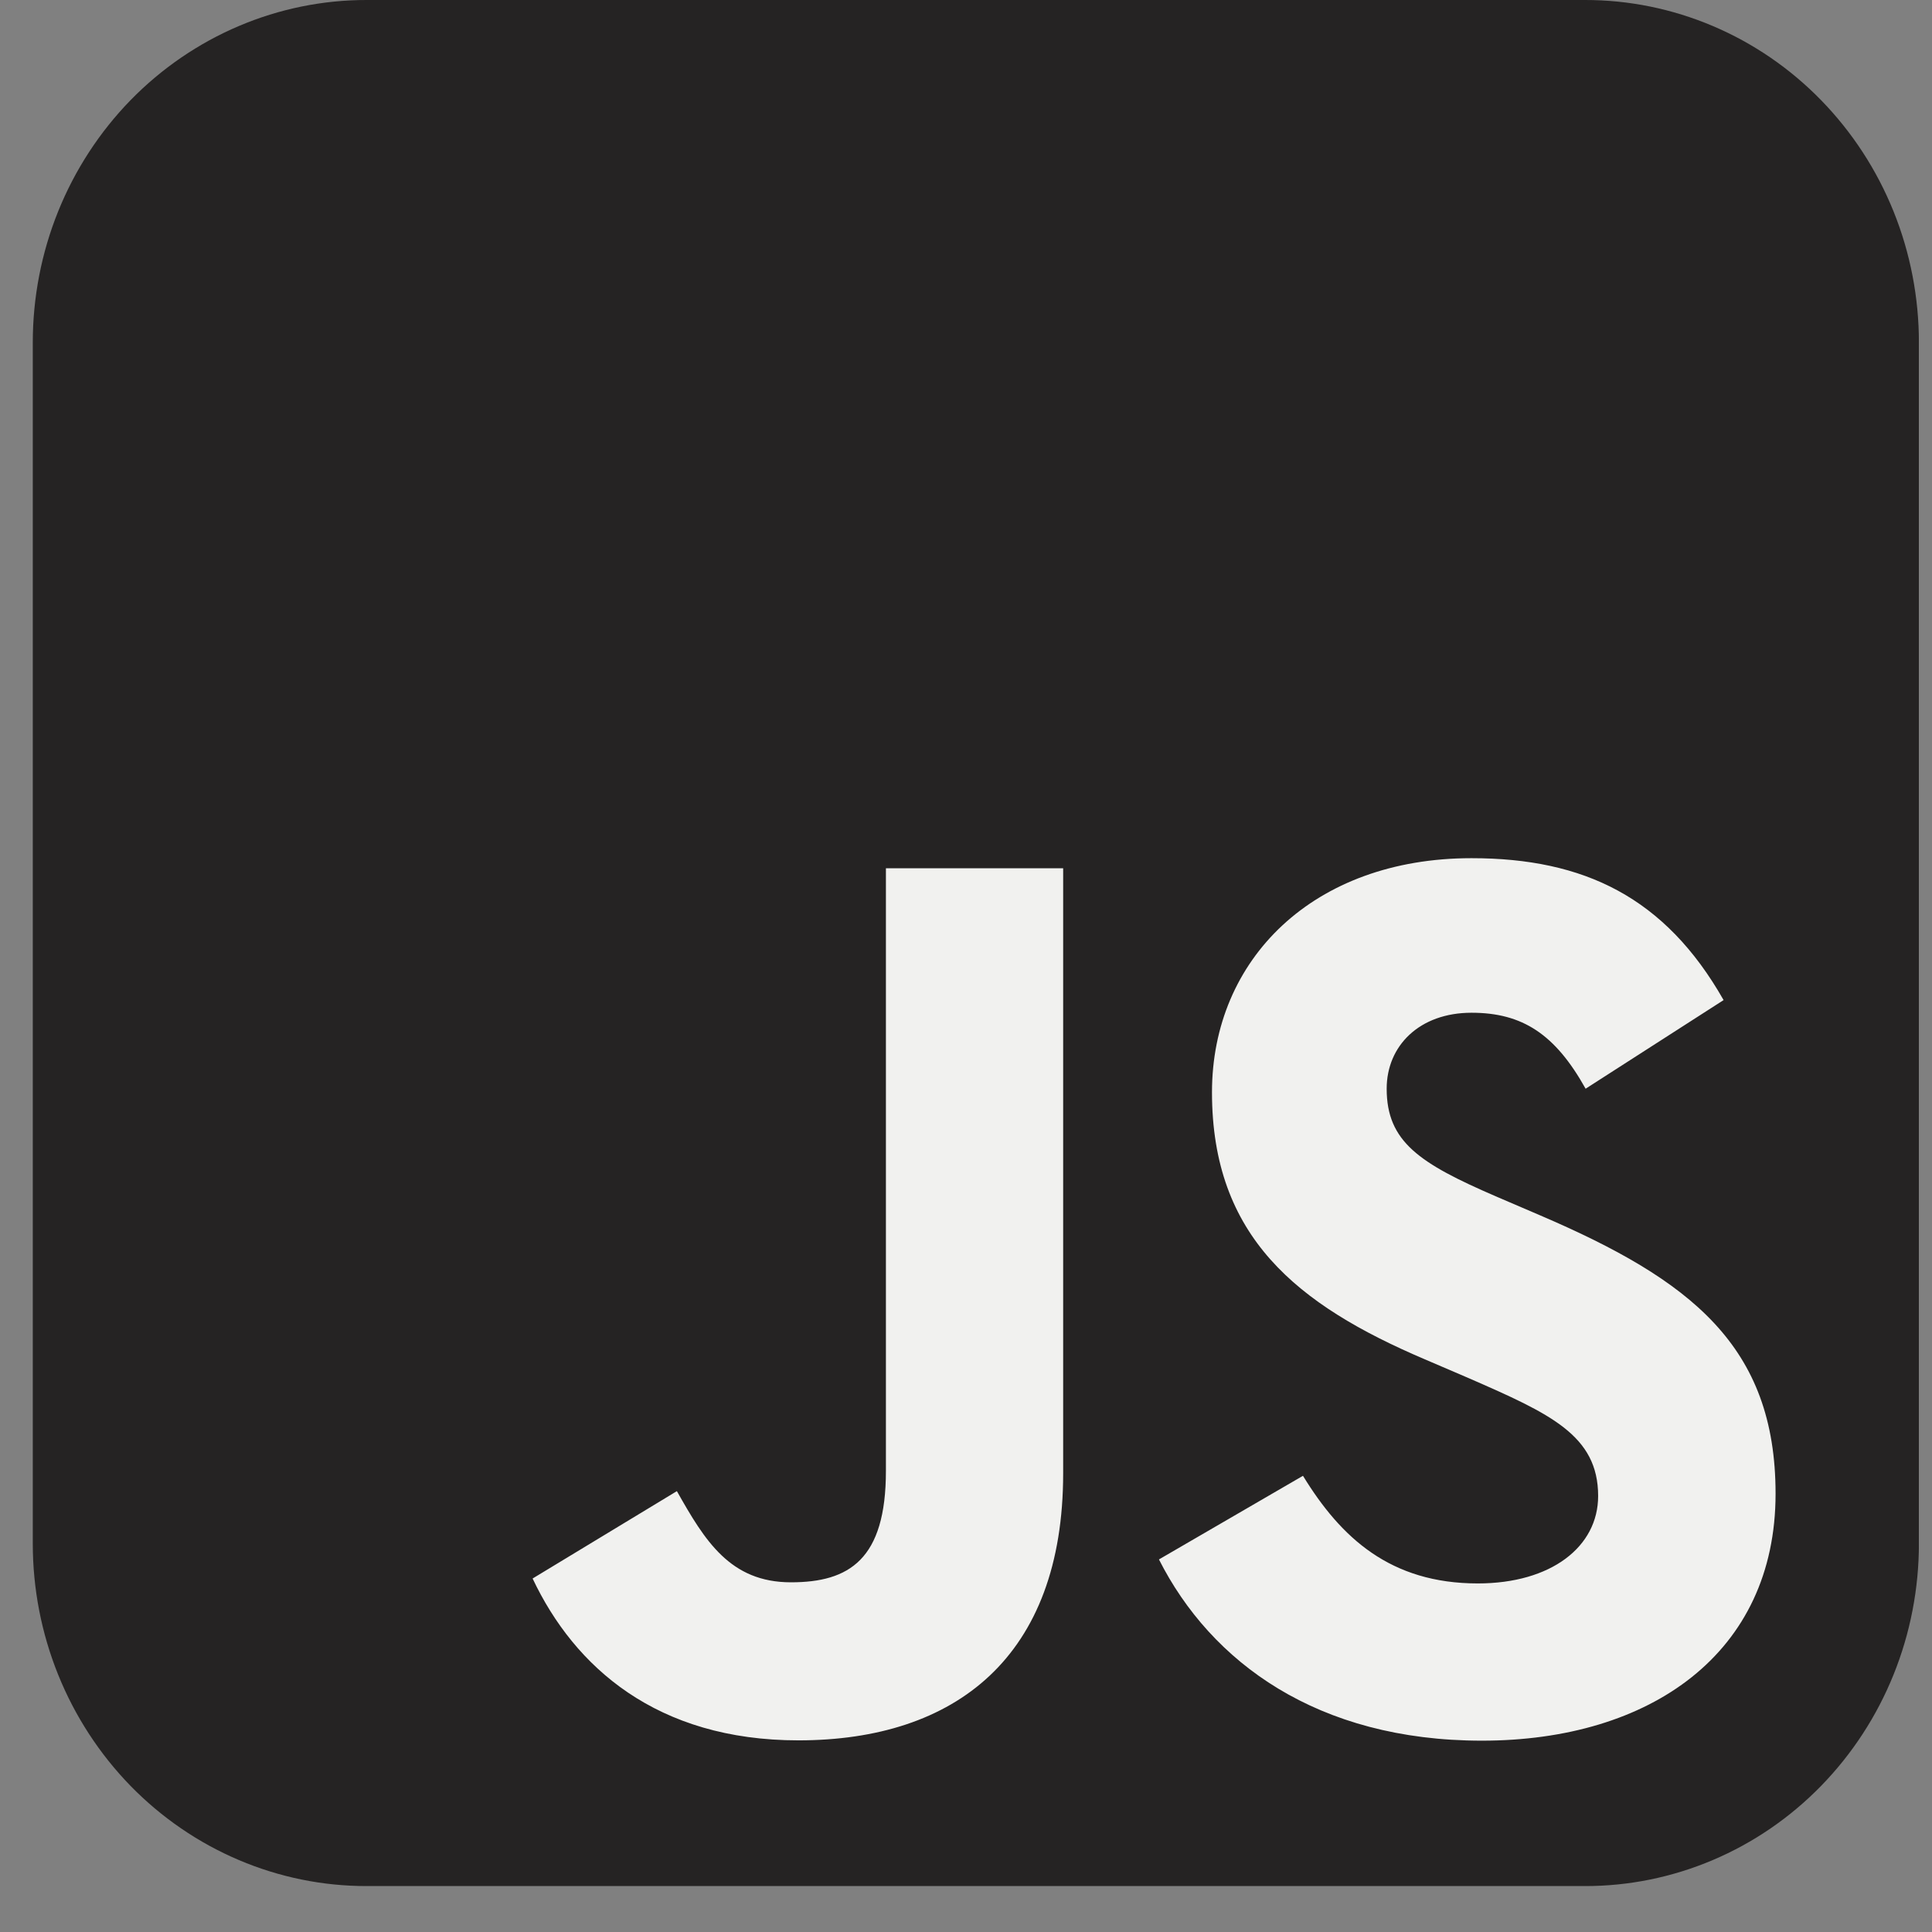 <svg width="31" height="31" viewBox="0 0 31 31" fill="none" xmlns="http://www.w3.org/2000/svg">
<rect x="0" y="0" width="31" height="31" fill="#808080" stroke="none"/>
<g clip-path="url(#clip0_401_347)">
<path d="M5.885 2.43926e-06H25.43C26.134 -0.001 26.831 0.141 27.482 0.417C28.133 0.693 28.724 1.098 29.221 1.608C29.719 2.119 30.114 2.725 30.383 3.392C30.652 4.059 30.79 4.775 30.79 5.497V24.767C30.79 25.489 30.652 26.204 30.383 26.871C30.114 27.538 29.719 28.144 29.221 28.655C28.724 29.165 28.133 29.57 27.482 29.846C26.831 30.122 26.134 30.264 25.43 30.263H5.885C5.181 30.264 4.484 30.122 3.834 29.846C3.183 29.57 2.592 29.165 2.094 28.655C1.597 28.144 1.202 27.538 0.933 26.871C0.664 26.204 0.526 25.489 0.526 24.767V5.497C0.526 4.775 0.664 4.059 0.933 3.392C1.202 2.725 1.597 2.119 2.094 1.608C2.592 1.098 3.183 0.693 3.834 0.417C4.484 0.141 5.181 -0.001 5.885 2.43926e-06Z" fill="#252323"/>
<path d="M20.907 23.68C21.516 24.675 22.309 25.407 23.712 25.407C24.89 25.407 25.643 24.818 25.643 24.004C25.643 23.029 24.87 22.683 23.573 22.116L22.862 21.811C20.81 20.937 19.447 19.842 19.447 17.526C19.447 15.393 21.072 13.77 23.611 13.77C25.419 13.77 26.719 14.399 27.656 16.047L25.442 17.469C24.954 16.594 24.428 16.25 23.611 16.25C22.778 16.25 22.25 16.778 22.25 17.469C22.25 18.322 22.779 18.667 23.999 19.195L24.71 19.5C27.126 20.536 28.49 21.593 28.49 23.968C28.49 26.528 26.479 27.93 23.778 27.93C21.137 27.93 19.431 26.672 18.596 25.022L20.907 23.68ZM10.861 23.926C11.308 24.719 11.714 25.389 12.691 25.389C13.625 25.389 14.215 25.023 14.215 23.602V13.932H17.059V23.64C17.059 26.585 15.332 27.925 12.812 27.925C10.535 27.925 9.217 26.747 8.546 25.328L10.861 23.926Z" fill="#F1F1EF"/>
</g>
<defs>
<clipPath id="clip0_401_347">
<rect width="30.263" height="30.263" fill="white" transform="translate(0.526)"/>
</clipPath>
</defs>
</svg>
